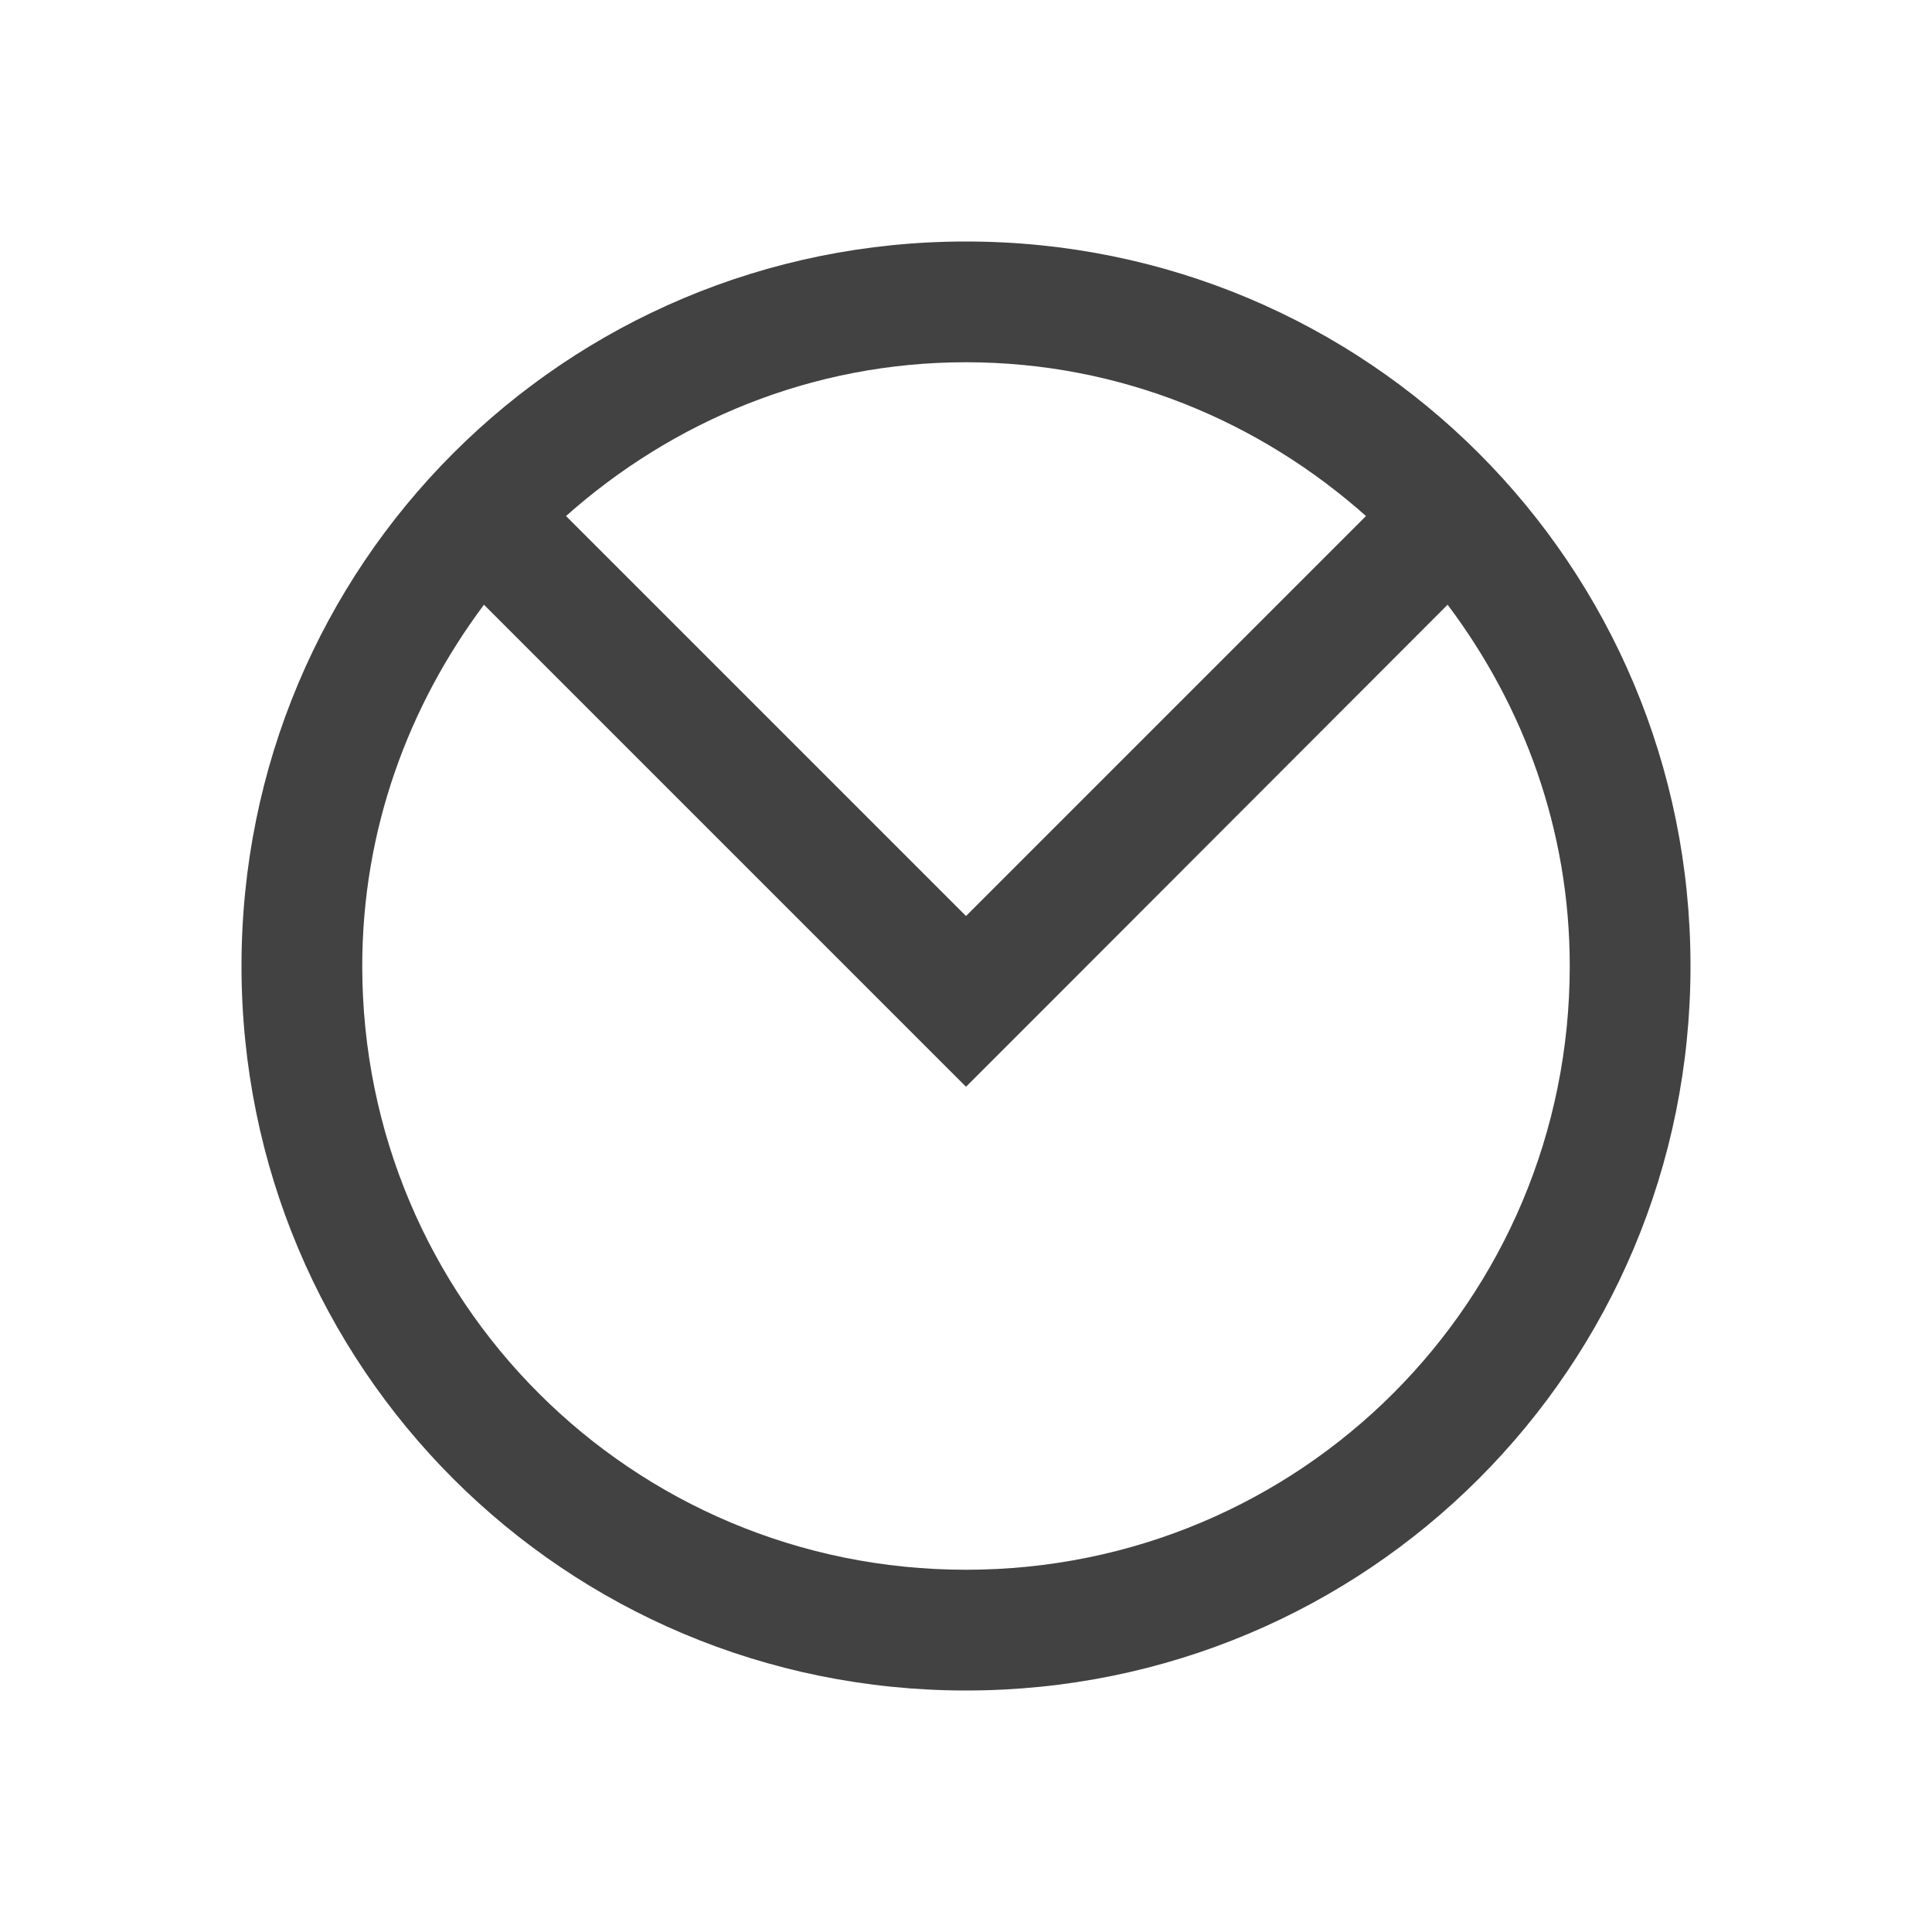 
<svg xmlns="http://www.w3.org/2000/svg" xmlns:xlink="http://www.w3.org/1999/xlink" width="32px" height="32px" viewBox="0 0 32 32" version="1.1">
<g id="surface1">
<defs>
  <style id="current-color-scheme" type="text/css">
   .ColorScheme-Text { color:#424242; } .ColorScheme-Highlight { color:#eeeeee; }
  </style>
 </defs>
<path style="fill:currentColor" class="ColorScheme-Text" d="M 16 4 C 9.352 4 4 9.352 4 16 C 4 22.648 9.352 28 16 28 C 22.648 28 28 22.648 28 16 C 28 9.352 22.648 4 16 4 Z M 16 6 C 18.555 6 20.859 6.977 22.625 8.547 L 16 15.172 L 9.375 8.547 C 11.141 6.977 13.445 6 16 6 Z M 9.359 8.562 C 8.867 9 8.422 9.484 8.016 10.016 L 16 18 L 17.414 16.586 L 23.977 10.016 C 23.578 9.484 23.133 9 22.633 8.562 C 23.133 9 23.578 9.484 23.977 10.016 C 25.234 11.688 26 13.742 26 16 C 26 21.539 21.539 26 16 26 C 10.461 26 6 21.539 6 16 C 6 13.742 6.766 11.688 8.016 10.016 C 8.422 9.484 8.867 9 9.359 8.562 Z M 9.359 8.562 "/>
</g>
</svg>
